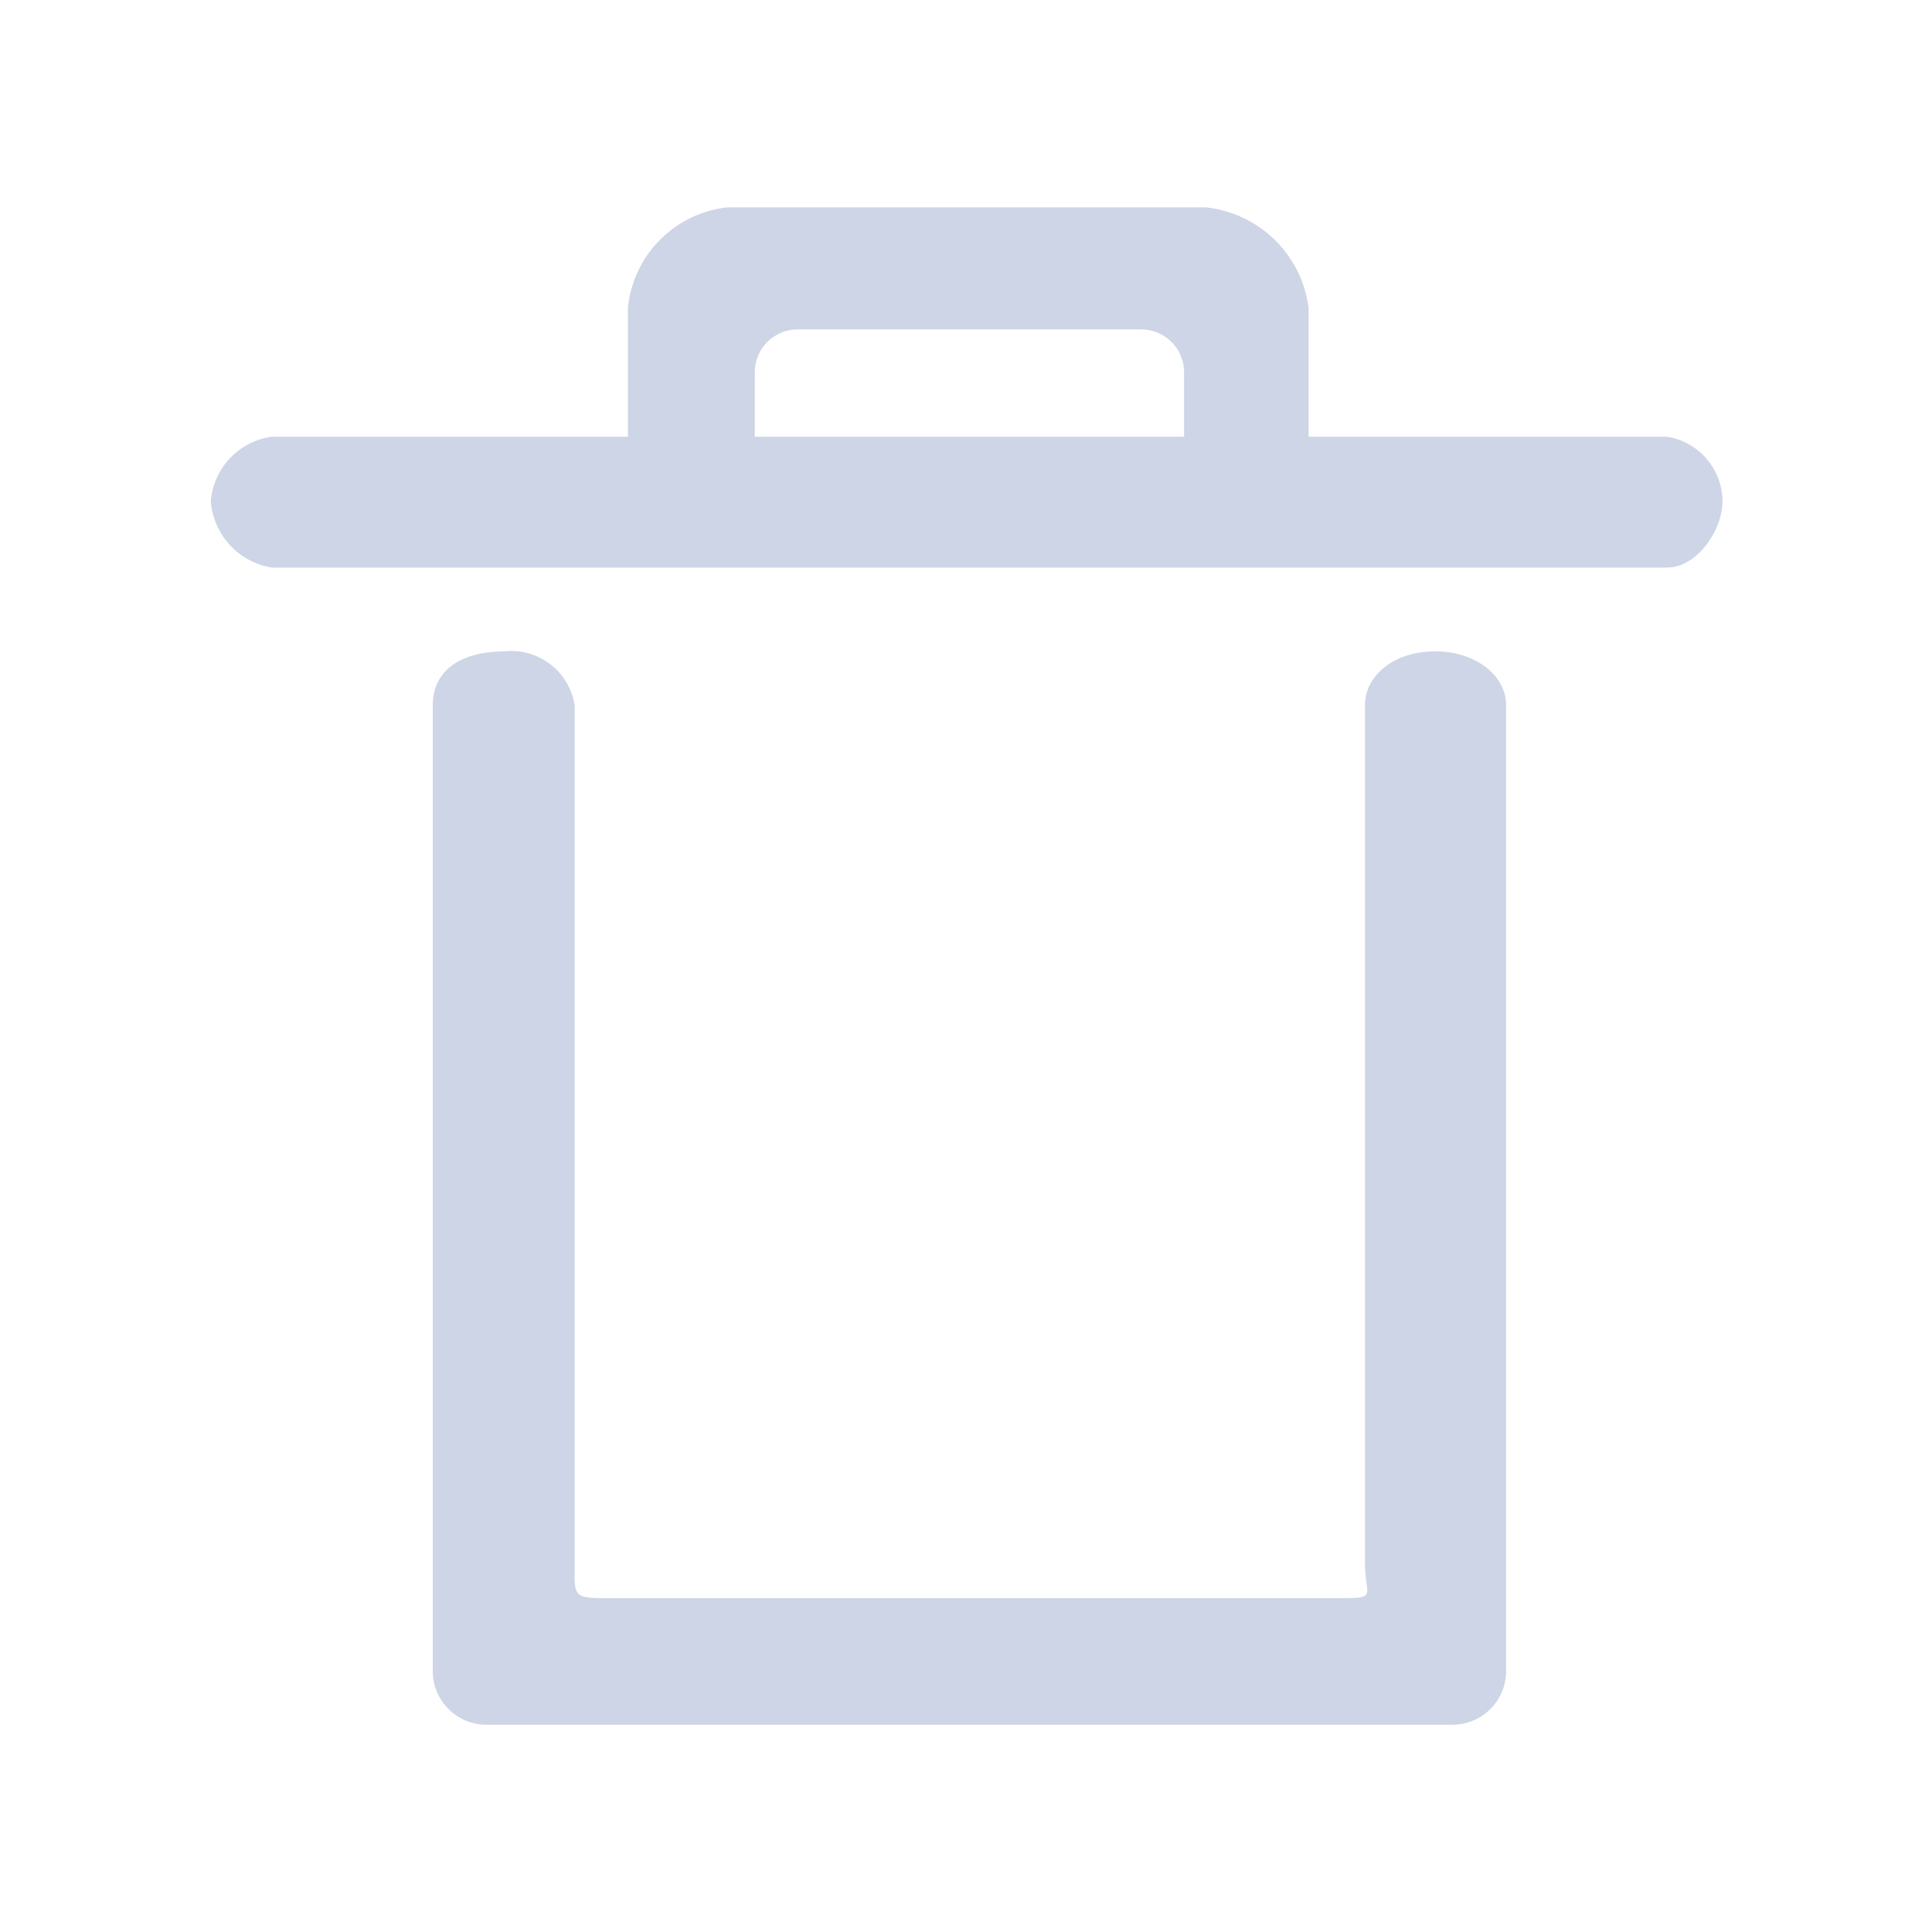 <svg xmlns="http://www.w3.org/2000/svg" width="18" height="18" viewBox="0 0 18 18"><defs><style>.a{opacity:0;}.b{fill:#cdd5e6;}</style></defs><g transform="translate(-405.109 -101.109)"><rect class="a" width="18" height="18" transform="translate(405.109 101.109)"/><path class="b" d="M77.5,66.064H74.16v-1.2a1.08,1.08,0,0,0-.959-.937H68.744a1.046,1.046,0,0,0-.926.937v1.2H64.5a.661.661,0,0,0-.568.6.679.679,0,0,0,.568.619h13c.275,0,.516-.344.516-.619A.613.613,0,0,0,77.5,66.064Zm-8.5,0v-.6a.4.4,0,0,1,.4-.4h3.2a.4.4,0,0,1,.4.4v.6Zm6.335,2c-.385,0-.65.23-.65.5v8c0,.276.11.32-.167.32H67.575c-.276,0-.253-.044-.253-.32v-8a.6.6,0,0,0-.664-.5c-.467.006-.658.23-.658.5v9a.5.5,0,0,0,.5.5h9a.5.5,0,0,0,.5-.5v-9C76,68.293,75.721,68.063,75.336,68.063Z" transform="translate(343.141 39.114)"/></g></svg>